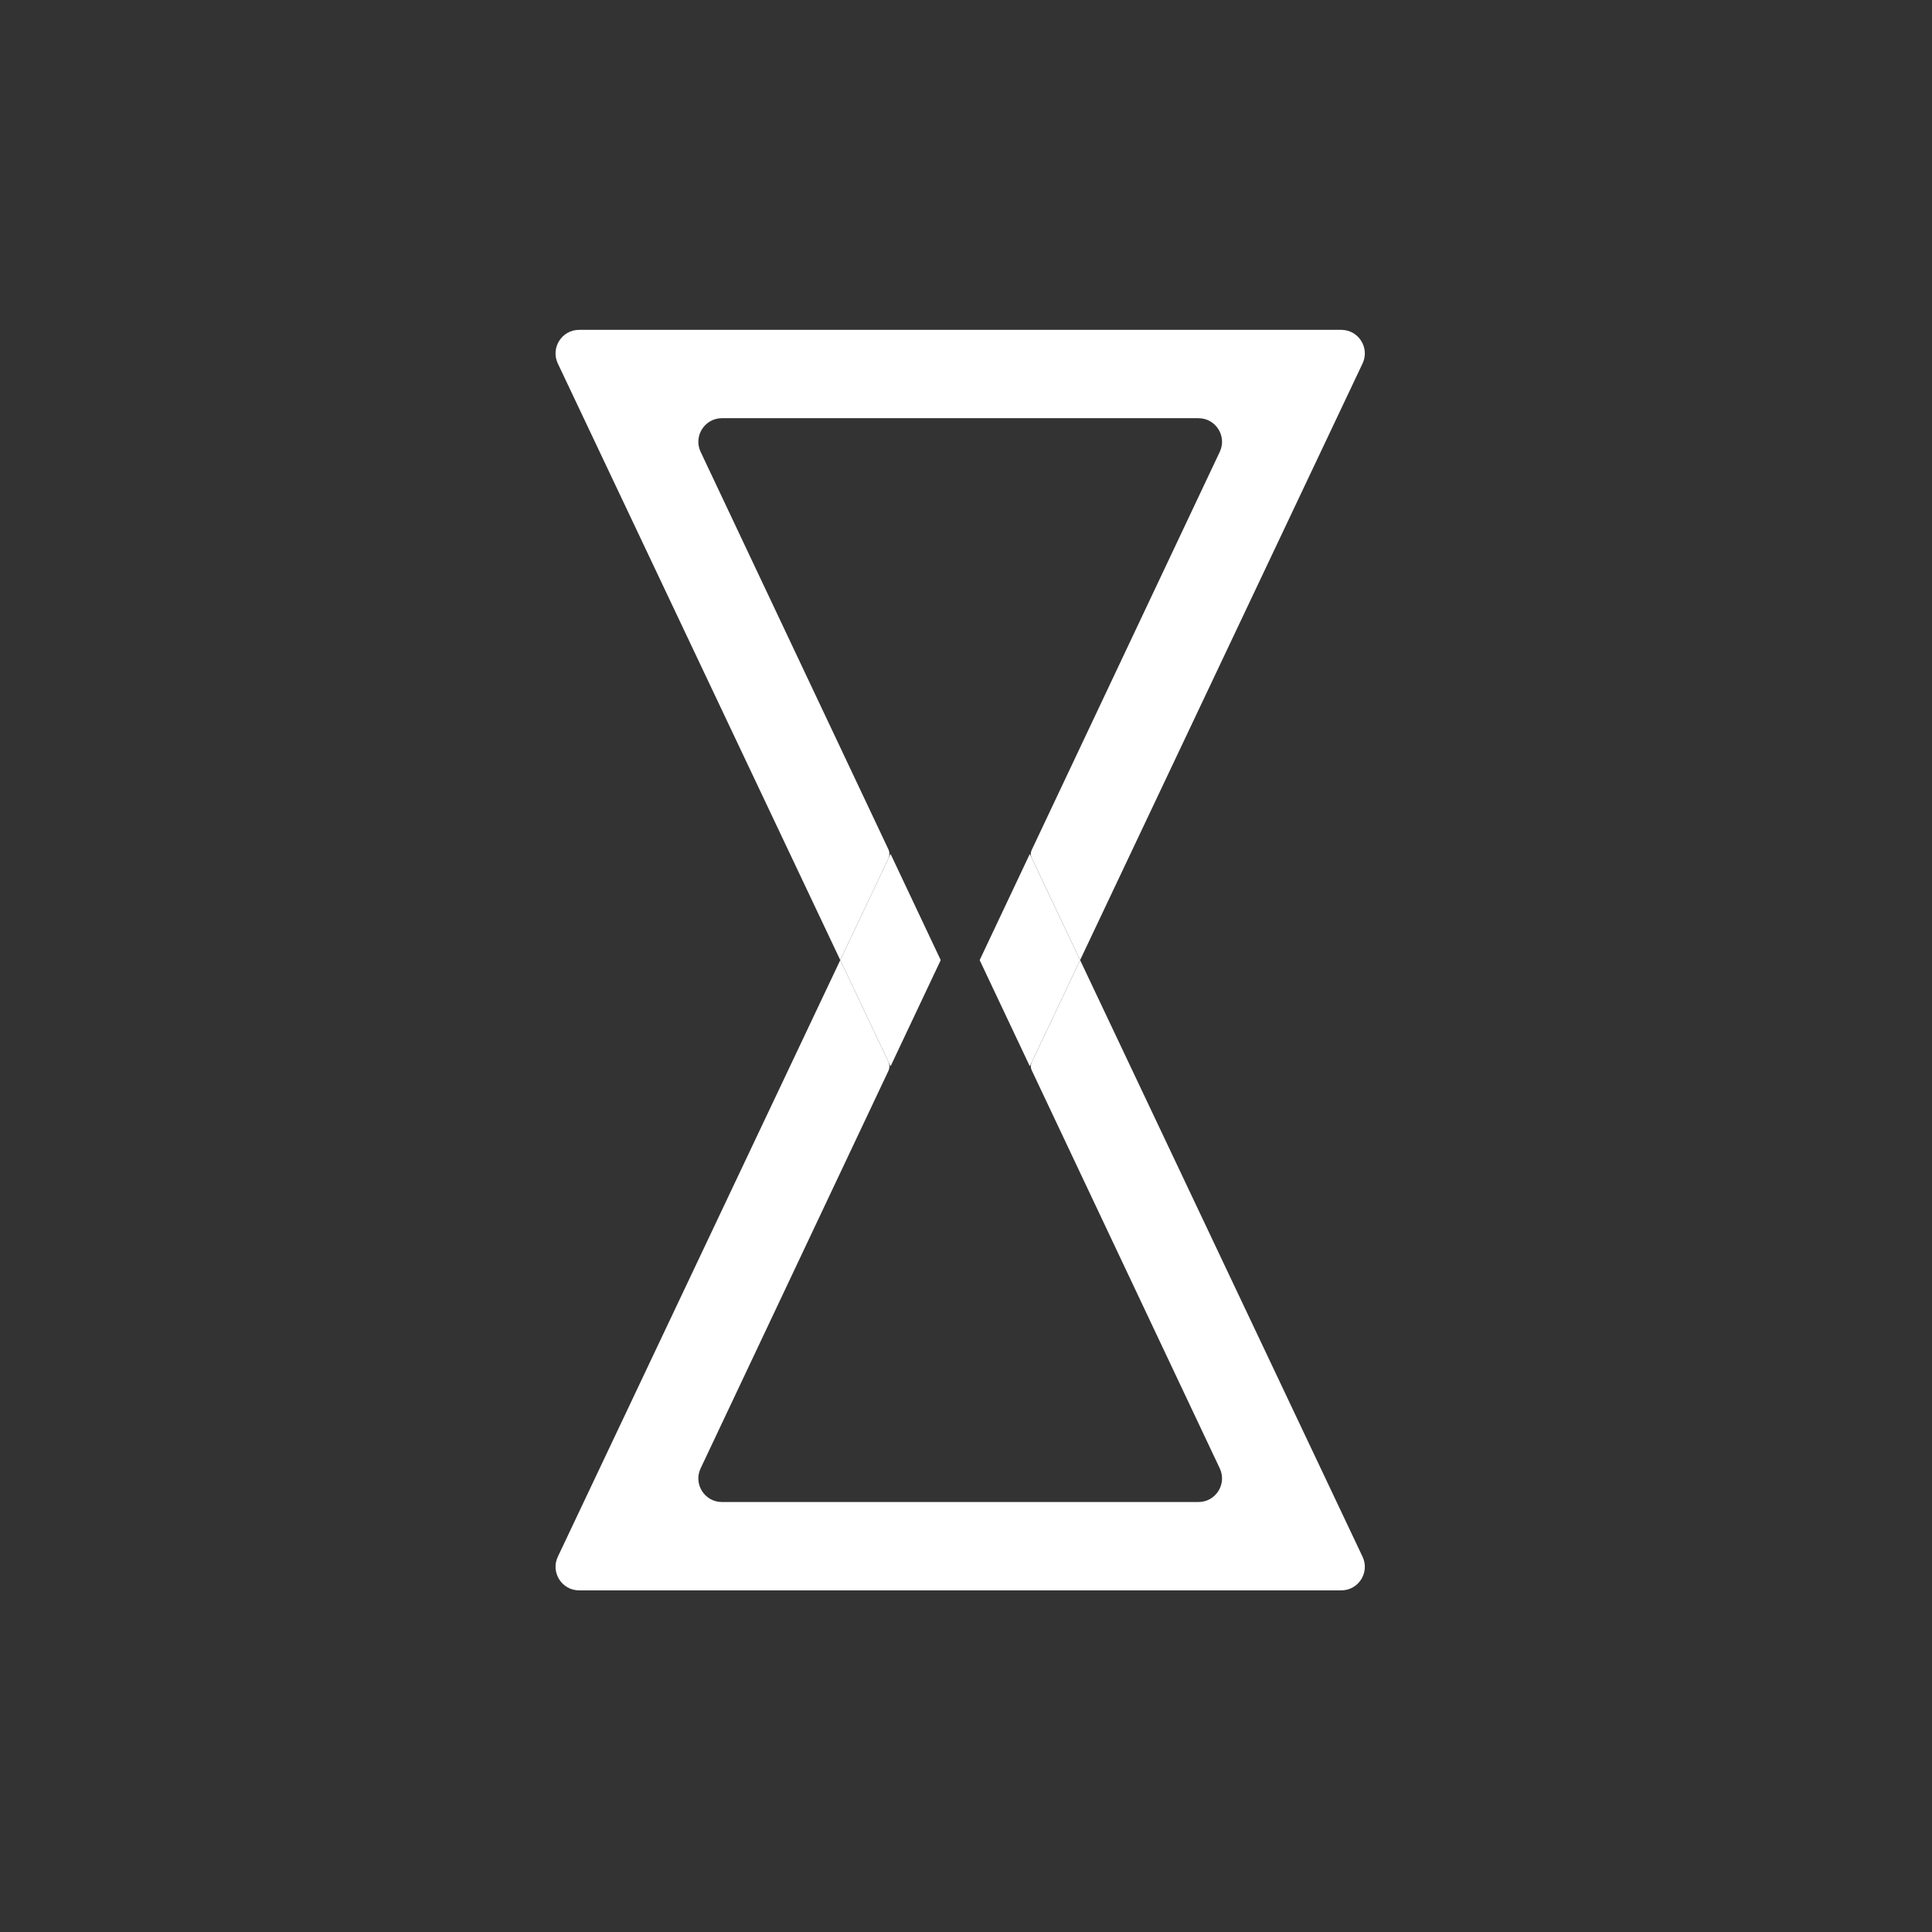 <svg width="82" height="82" viewBox="0 0 82 82" fill="none" xmlns="http://www.w3.org/2000/svg">
<rect x="0" y="0" width="82" height="82" fill="#333333" stroke="none"/>
<path fill-rule="evenodd" clip-rule="evenodd" d="M45.843 40.75L57.831 15.428C58.145 14.764 57.661 14 56.927 14H24.58C23.846 14 23.362 14.764 23.676 15.428L35.664 40.75L23.676 66.072C23.362 66.736 23.846 67.5 24.58 67.5H56.927C57.661 67.5 58.145 66.736 57.831 66.072L45.843 40.75ZM43.75 45.257C43.75 45.2 43.763 45.144 43.787 45.093L45.843 40.75L43.787 36.407C43.763 36.356 43.75 36.3 43.75 36.243V36.243C43.75 36.186 43.763 36.13 43.787 36.079L51.771 19.177C52.084 18.514 51.6 17.75 50.867 17.75H30.64C29.907 17.75 29.423 18.514 29.736 19.177L37.707 36.05C37.735 36.111 37.75 36.176 37.75 36.243V36.243C37.75 36.31 37.735 36.376 37.707 36.436L35.664 40.75L37.707 45.064C37.735 45.124 37.75 45.19 37.75 45.257V45.257C37.75 45.324 37.735 45.389 37.707 45.45L29.736 62.323C29.423 62.986 29.907 63.75 30.64 63.75H50.867C51.6 63.75 52.084 62.986 51.771 62.323L43.787 45.421C43.763 45.37 43.75 45.314 43.75 45.257V45.257Z" fill="white"/>
<path fill-rule="evenodd" clip-rule="evenodd" d="M45.843 40.75L43.709 36.243L41.58 40.75L43.709 45.257L45.843 40.75ZM37.798 45.257L35.664 40.75L37.798 36.243L39.927 40.75L37.798 45.257Z" fill="white"/>
</svg>
